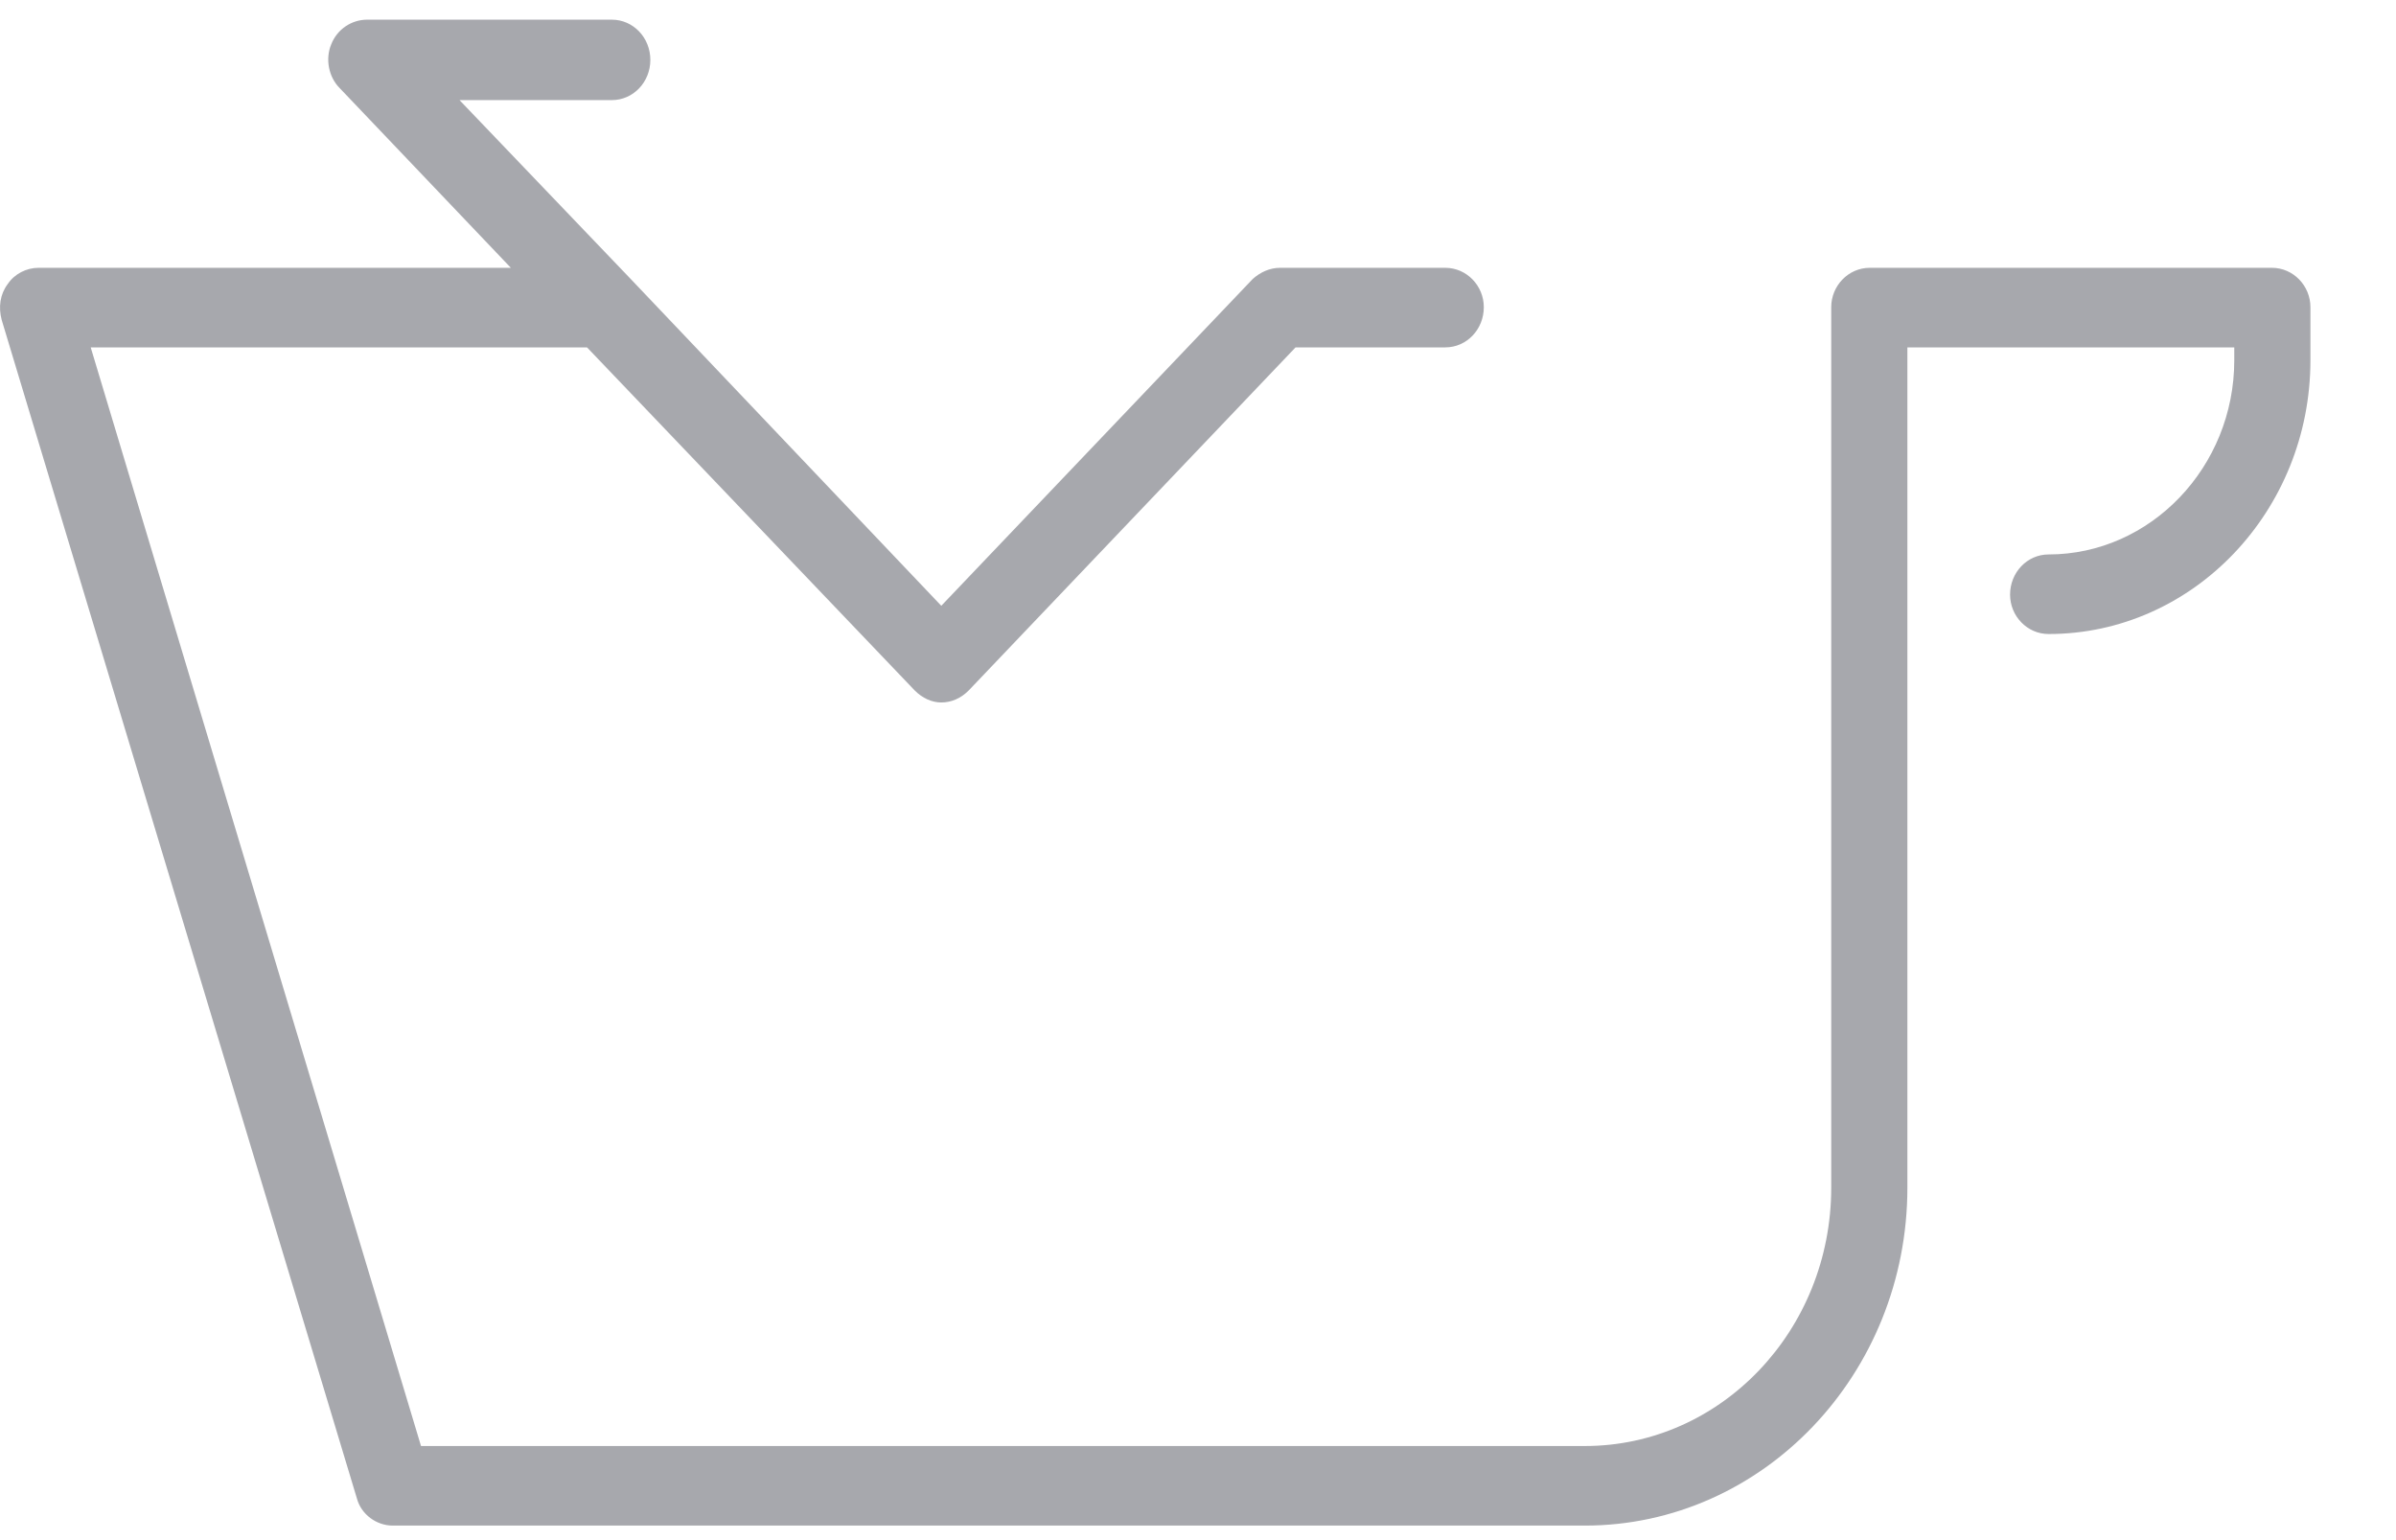 <svg xmlns="http://www.w3.org/2000/svg" viewBox="0 0 28 18" width="28" height="18">
	<defs>
		<clipPath clipPathUnits="userSpaceOnUse" id="cp1">
			<path d="M-1653 -60L267 -60L267 3583L-1653 3583Z" />
		</clipPath>
	</defs>
	<style>
		tspan { white-space:pre }
		.shp0 { fill: #a7a8ad } 
	</style>
	<g id="Sofa Home Page " clip-path="url(#cp1)">
		<g id="Group 8">
			<g id="add-to-the-cart">
				<path id="Path 2" class="shp0" d="M26.55 3.13L21.85 3.13C21.6 3.13 21.4 3.34 21.4 3.59L21.4 13.88C21.4 15.55 20.11 16.9 18.52 16.9L4.92 16.9L1.06 4.06L6.86 4.06L10.69 8.07C10.78 8.16 10.89 8.21 11 8.21C11.12 8.21 11.23 8.16 11.32 8.07L15.14 4.06L16.89 4.06C17.14 4.06 17.34 3.85 17.34 3.59C17.34 3.34 17.14 3.13 16.89 3.13L14.96 3.13C14.84 3.13 14.73 3.18 14.64 3.26L11 7.08L7.37 3.26C7.37 3.26 7.37 3.26 7.37 3.26L5.37 1.17L7.15 1.17C7.4 1.17 7.6 0.96 7.6 0.7C7.6 0.44 7.4 0.23 7.15 0.23L4.29 0.23C4.11 0.23 3.94 0.34 3.87 0.52C3.8 0.69 3.84 0.9 3.97 1.03L5.97 3.13L0.45 3.13C0.31 3.13 0.17 3.2 0.09 3.32C0 3.44 -0.02 3.59 0.02 3.74L4.17 17.51C4.22 17.7 4.4 17.83 4.59 17.83L18.52 17.83C20.6 17.83 22.29 16.06 22.29 13.88L22.29 4.06L26.11 4.06L26.11 4.21C26.11 5.46 25.13 6.48 23.94 6.48C23.69 6.48 23.49 6.69 23.49 6.95C23.49 7.2 23.69 7.41 23.94 7.41C25.63 7.41 27 5.97 27 4.21L27 3.59C27 3.34 26.8 3.13 26.55 3.13Z" />
			</g>
		</g>
	</g>
</svg>
